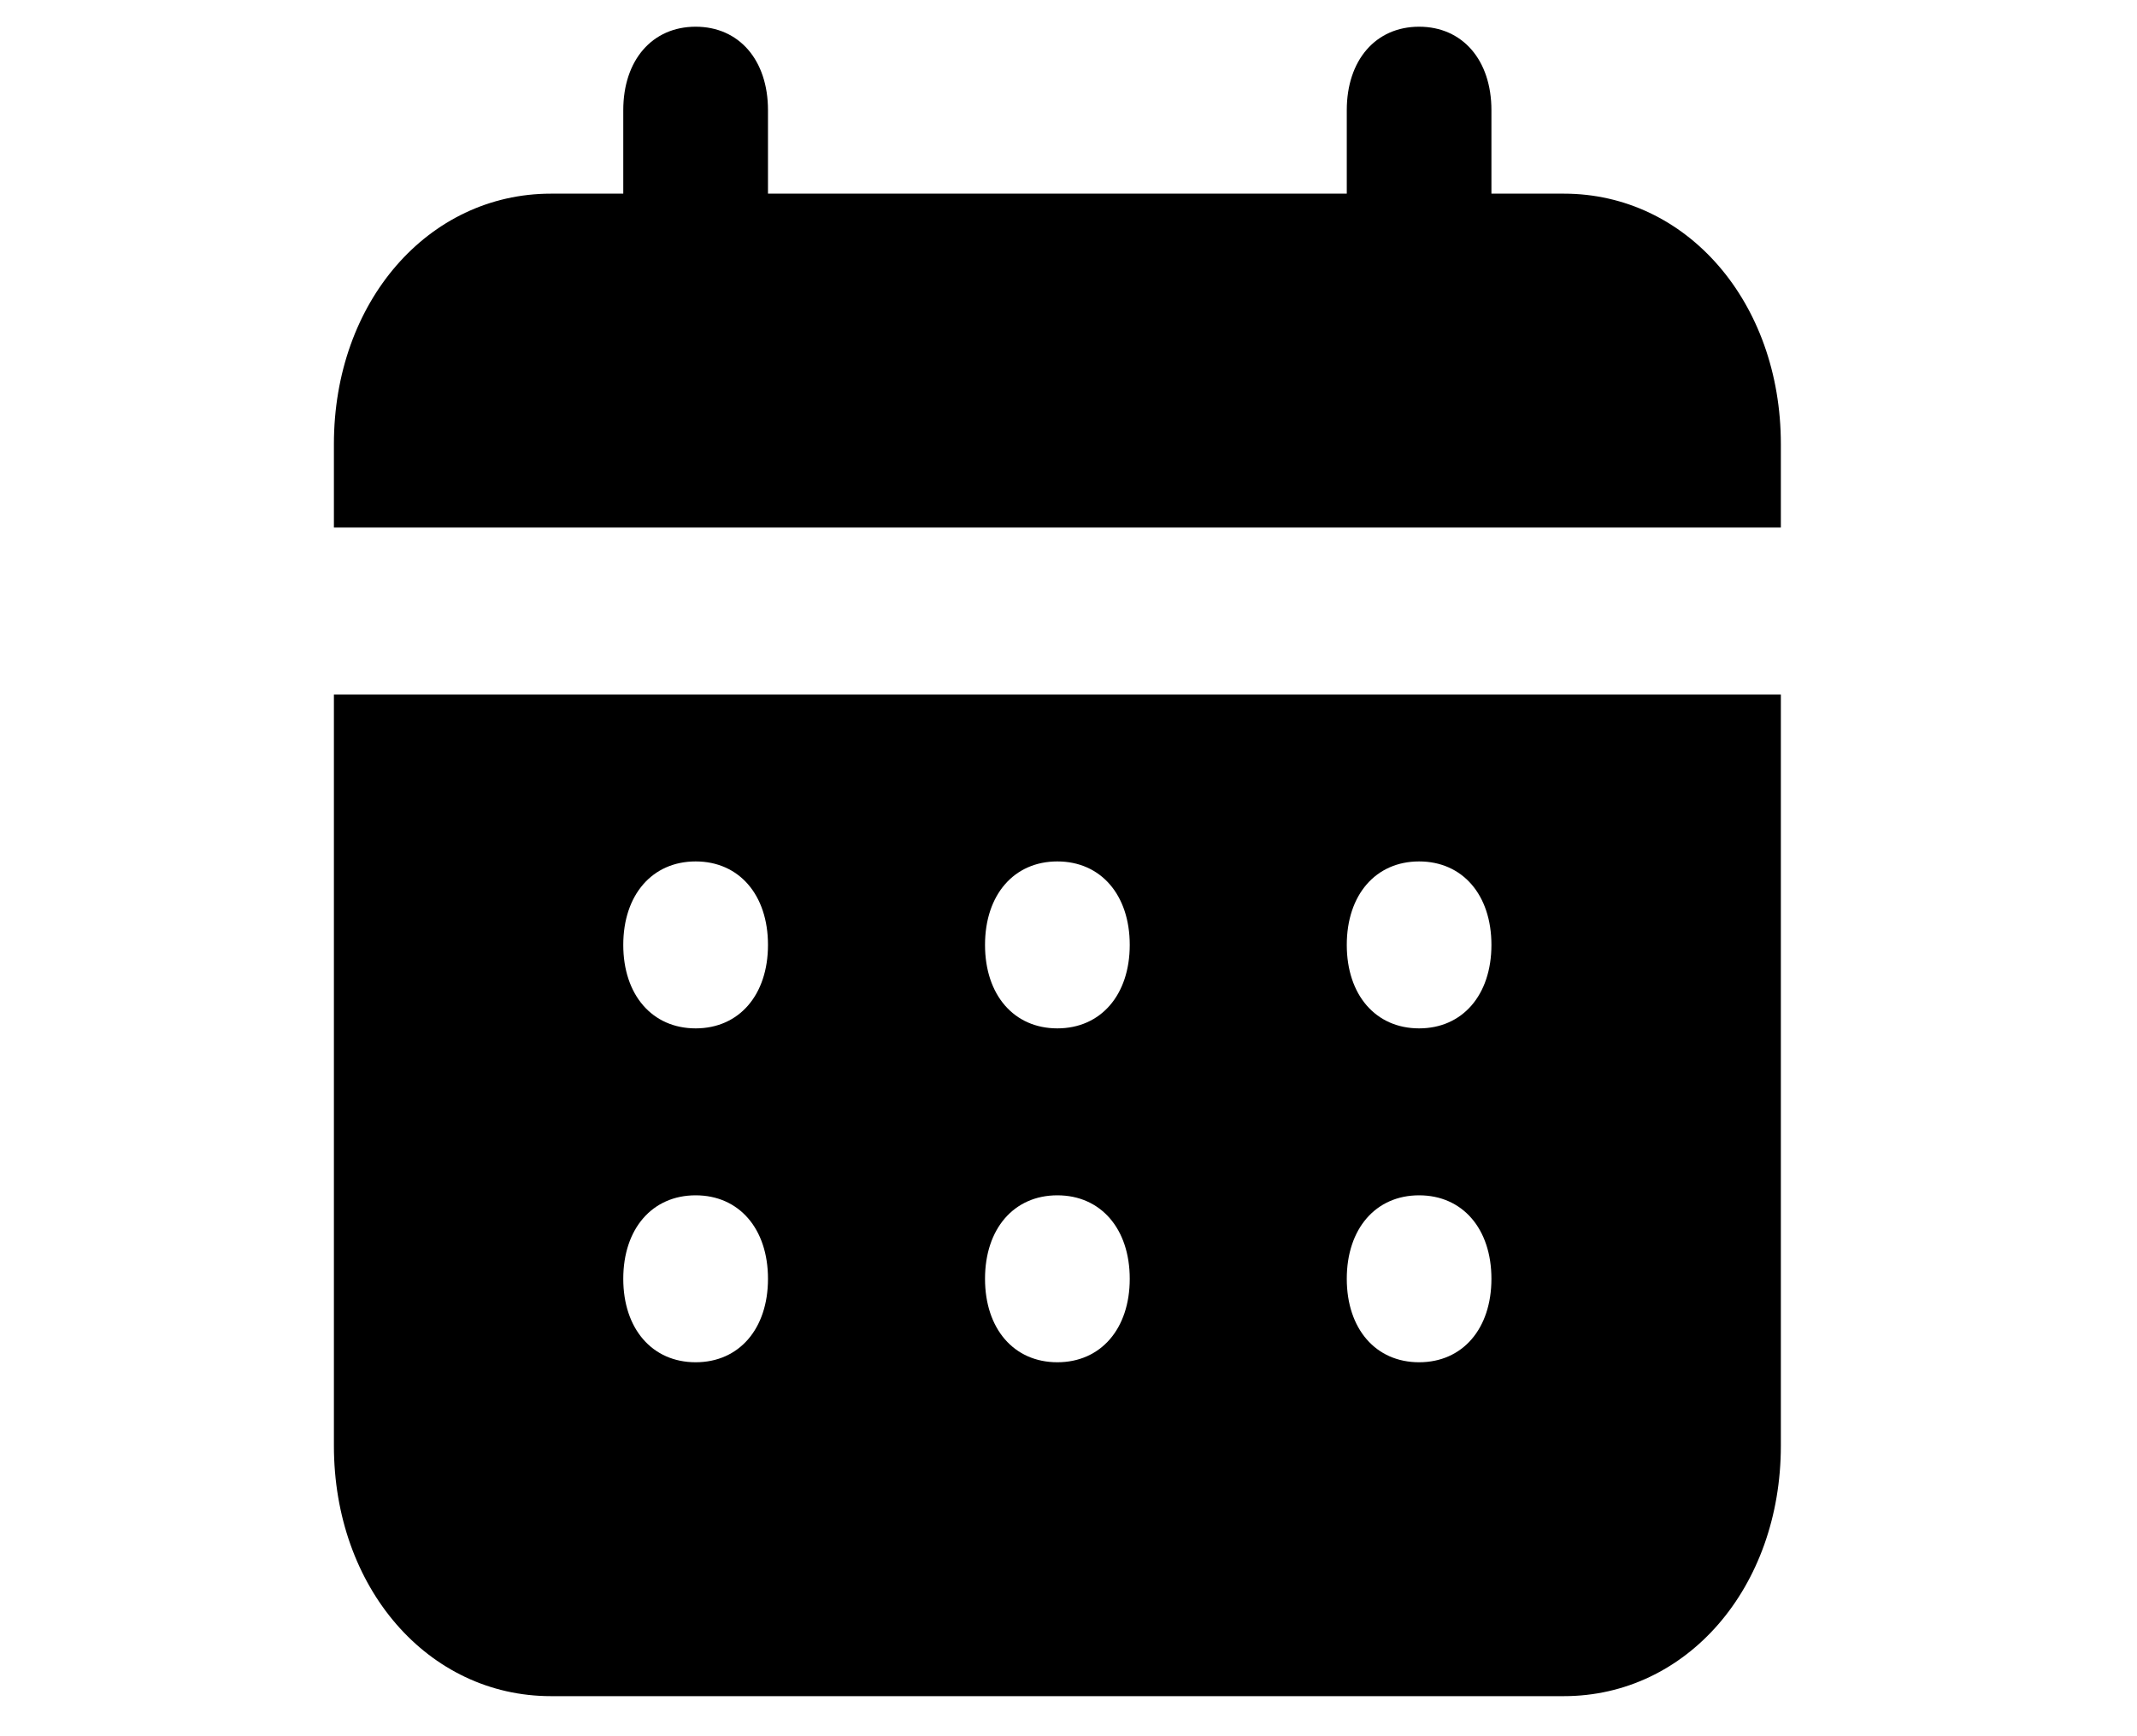 <svg width="32" height="26" viewBox="0 0 22 26" fill="none" xmlns="http://www.w3.org/2000/svg">
<path d="M18.417 2.9H17.333V1.65C17.333 0.9 16.9 0.4 16.25 0.4C15.6 0.4 15.167 0.9 15.167 1.65V2.9H6.5V1.65C6.5 0.9 6.067 0.4 5.417 0.4C4.767 0.4 4.333 0.9 4.333 1.65V2.9H3.25C1.408 2.9 0 4.525 0 6.65V7.9H21.667V6.65C21.667 4.525 20.258 2.9 18.417 2.9ZM0 21.65C0 23.775 1.408 25.4 3.25 25.4H18.417C20.258 25.4 21.667 23.775 21.667 21.65V10.4H0V21.65ZM16.25 12.9C16.9 12.9 17.333 13.4 17.333 14.15C17.333 14.9 16.9 15.4 16.25 15.4C15.6 15.4 15.167 14.9 15.167 14.15C15.167 13.4 15.6 12.9 16.25 12.9ZM16.25 17.9C16.9 17.9 17.333 18.4 17.333 19.15C17.333 19.9 16.9 20.4 16.25 20.4C15.6 20.4 15.167 19.9 15.167 19.15C15.167 18.4 15.6 17.9 16.25 17.9ZM10.833 12.9C11.483 12.9 11.917 13.4 11.917 14.15C11.917 14.9 11.483 15.4 10.833 15.4C10.183 15.4 9.75 14.9 9.75 14.15C9.75 13.4 10.183 12.9 10.833 12.9ZM10.833 17.9C11.483 17.9 11.917 18.4 11.917 19.15C11.917 19.9 11.483 20.4 10.833 20.4C10.183 20.4 9.75 19.9 9.75 19.15C9.75 18.4 10.183 17.9 10.833 17.9ZM5.417 12.9C6.067 12.9 6.5 13.4 6.5 14.15C6.5 14.9 6.067 15.4 5.417 15.4C4.767 15.4 4.333 14.9 4.333 14.15C4.333 13.4 4.767 12.9 5.417 12.9ZM5.417 17.9C6.067 17.9 6.5 18.4 6.5 19.15C6.5 19.9 6.067 20.4 5.417 20.4C4.767 20.4 4.333 19.9 4.333 19.15C4.333 18.4 4.767 17.9 5.417 17.9Z" fill="currentColor"/>
</svg>
